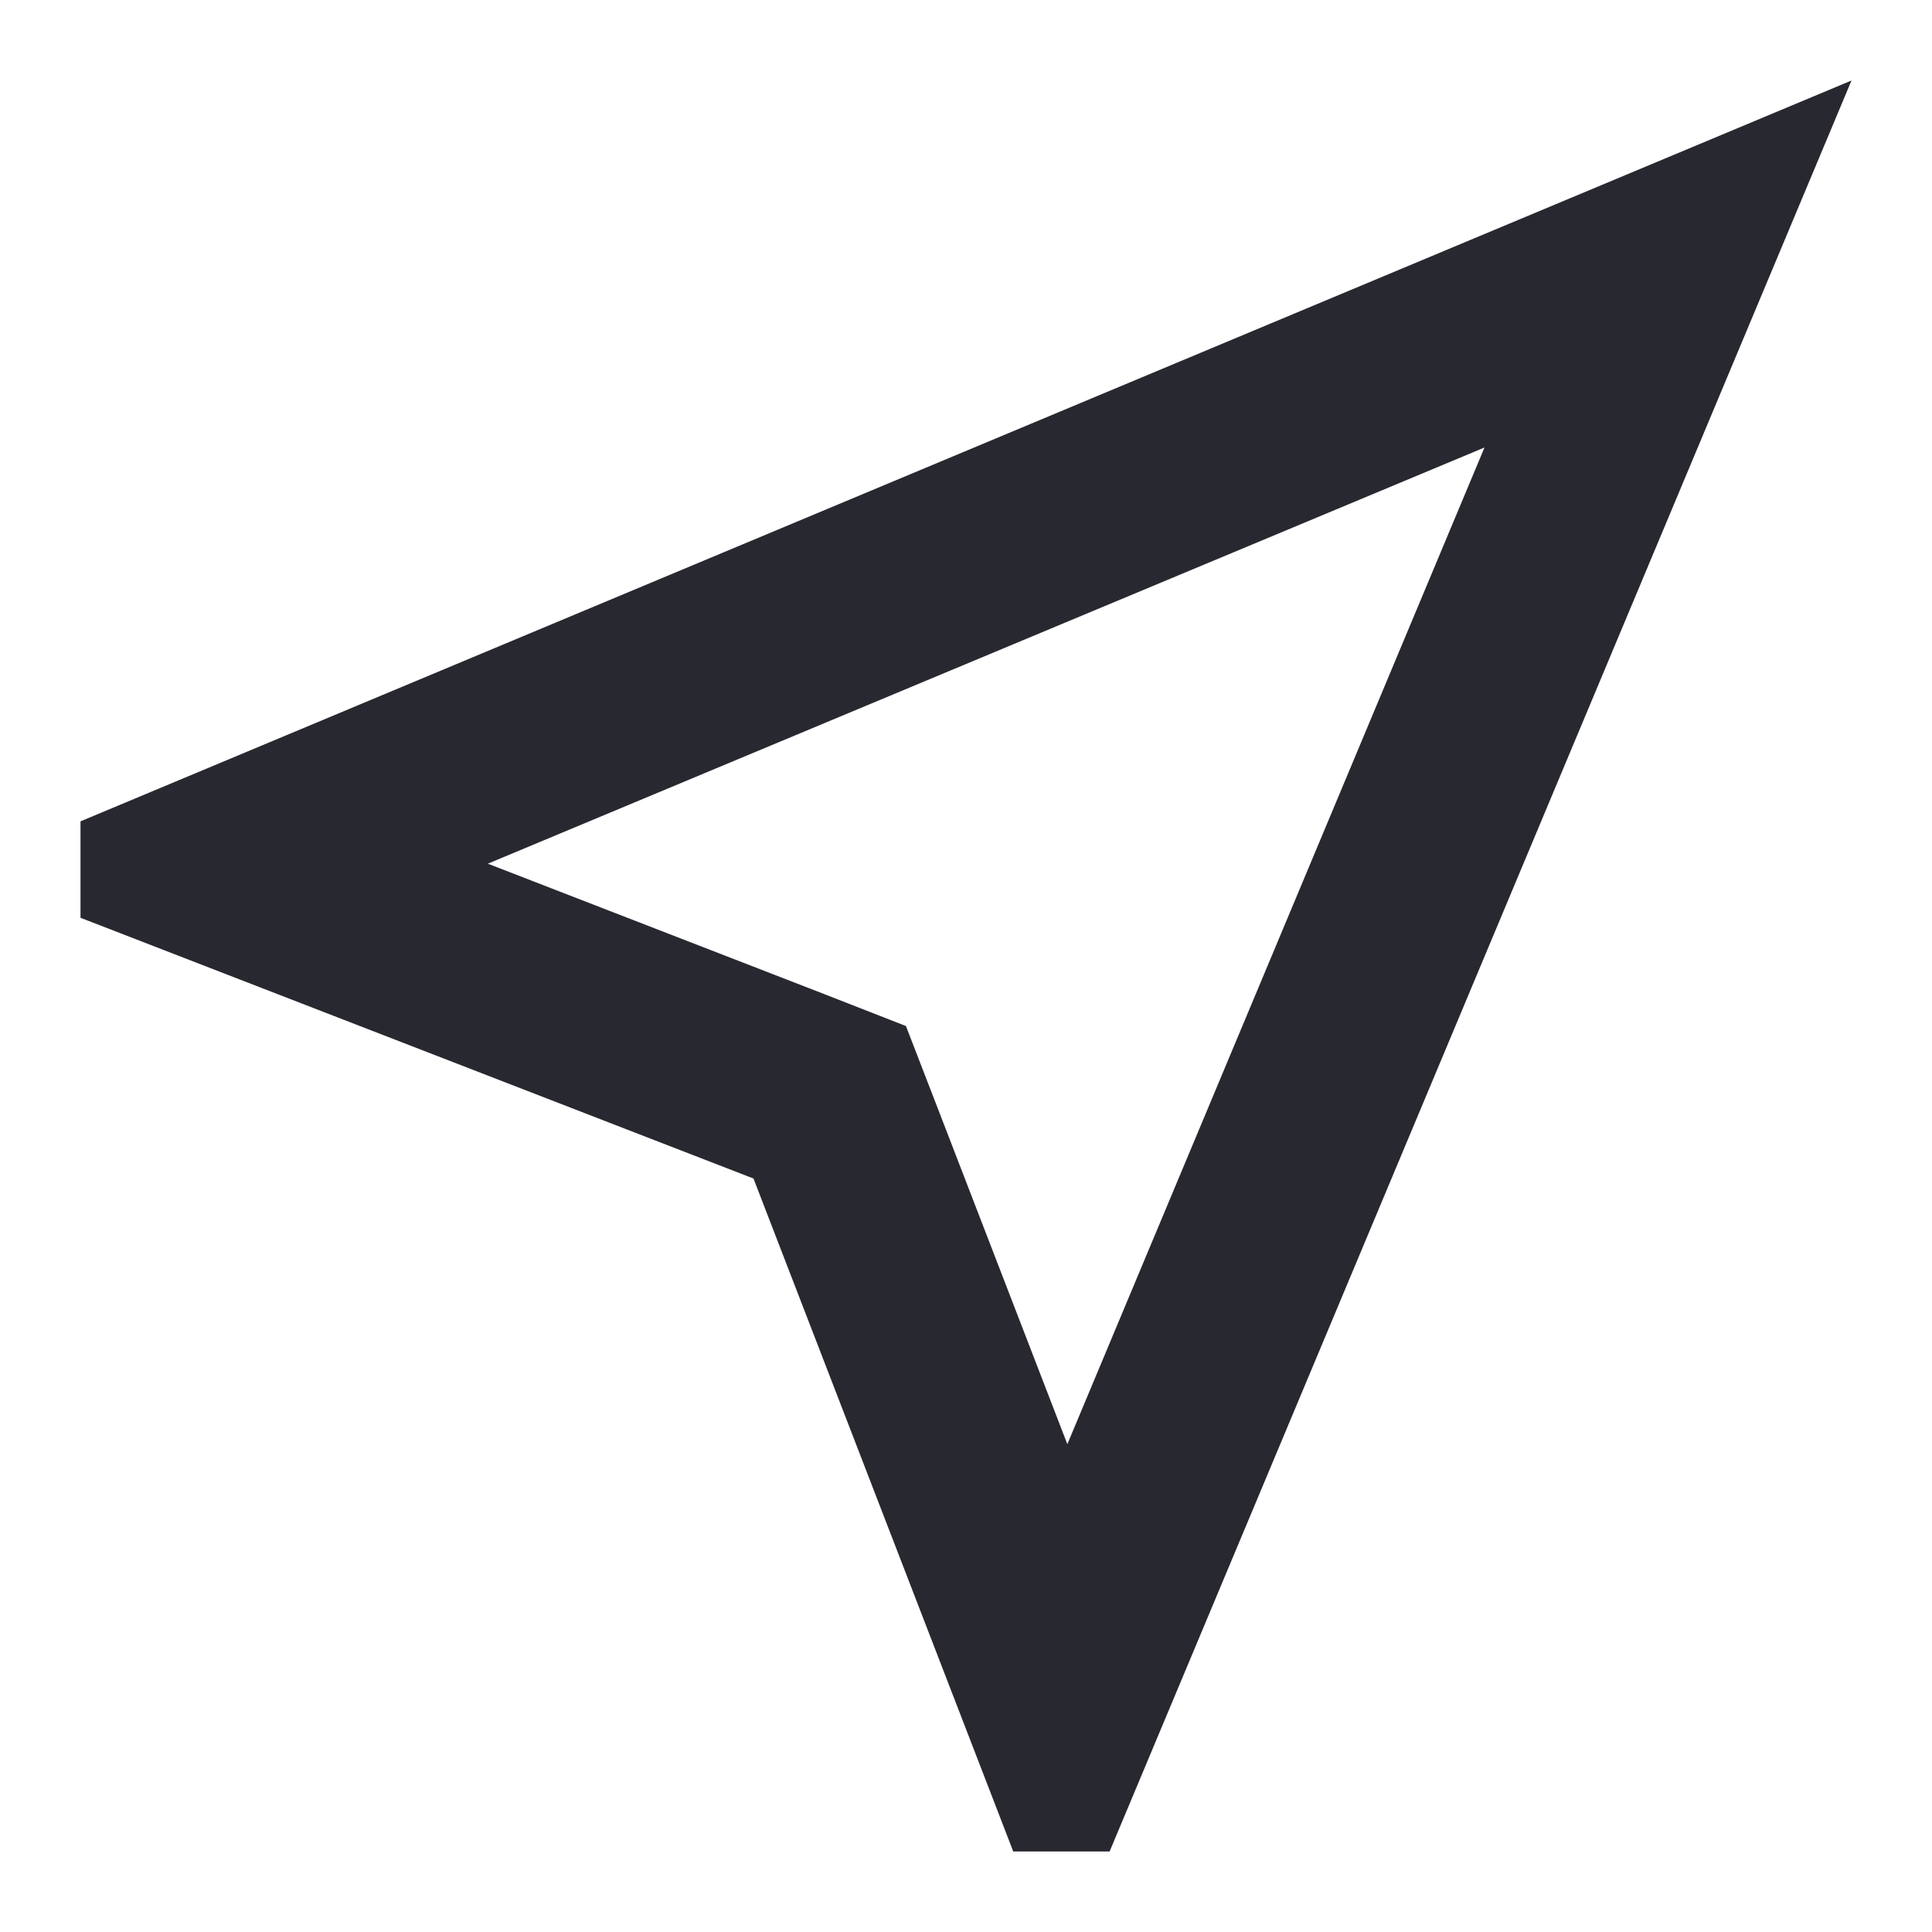 <svg width="24" height="24" viewBox="0 0 24 24" fill="none" xmlns="http://www.w3.org/2000/svg">
<path d="M1 11.401L9.36 14.64L12.587 23H13.784L23 1L1 10.203V11.401ZM18.441 5.559L13.259 17.94L11.646 13.76L11.254 12.746L10.252 12.354L6.06 10.729L18.441 5.559Z" fill="#282830"/>
</svg>
